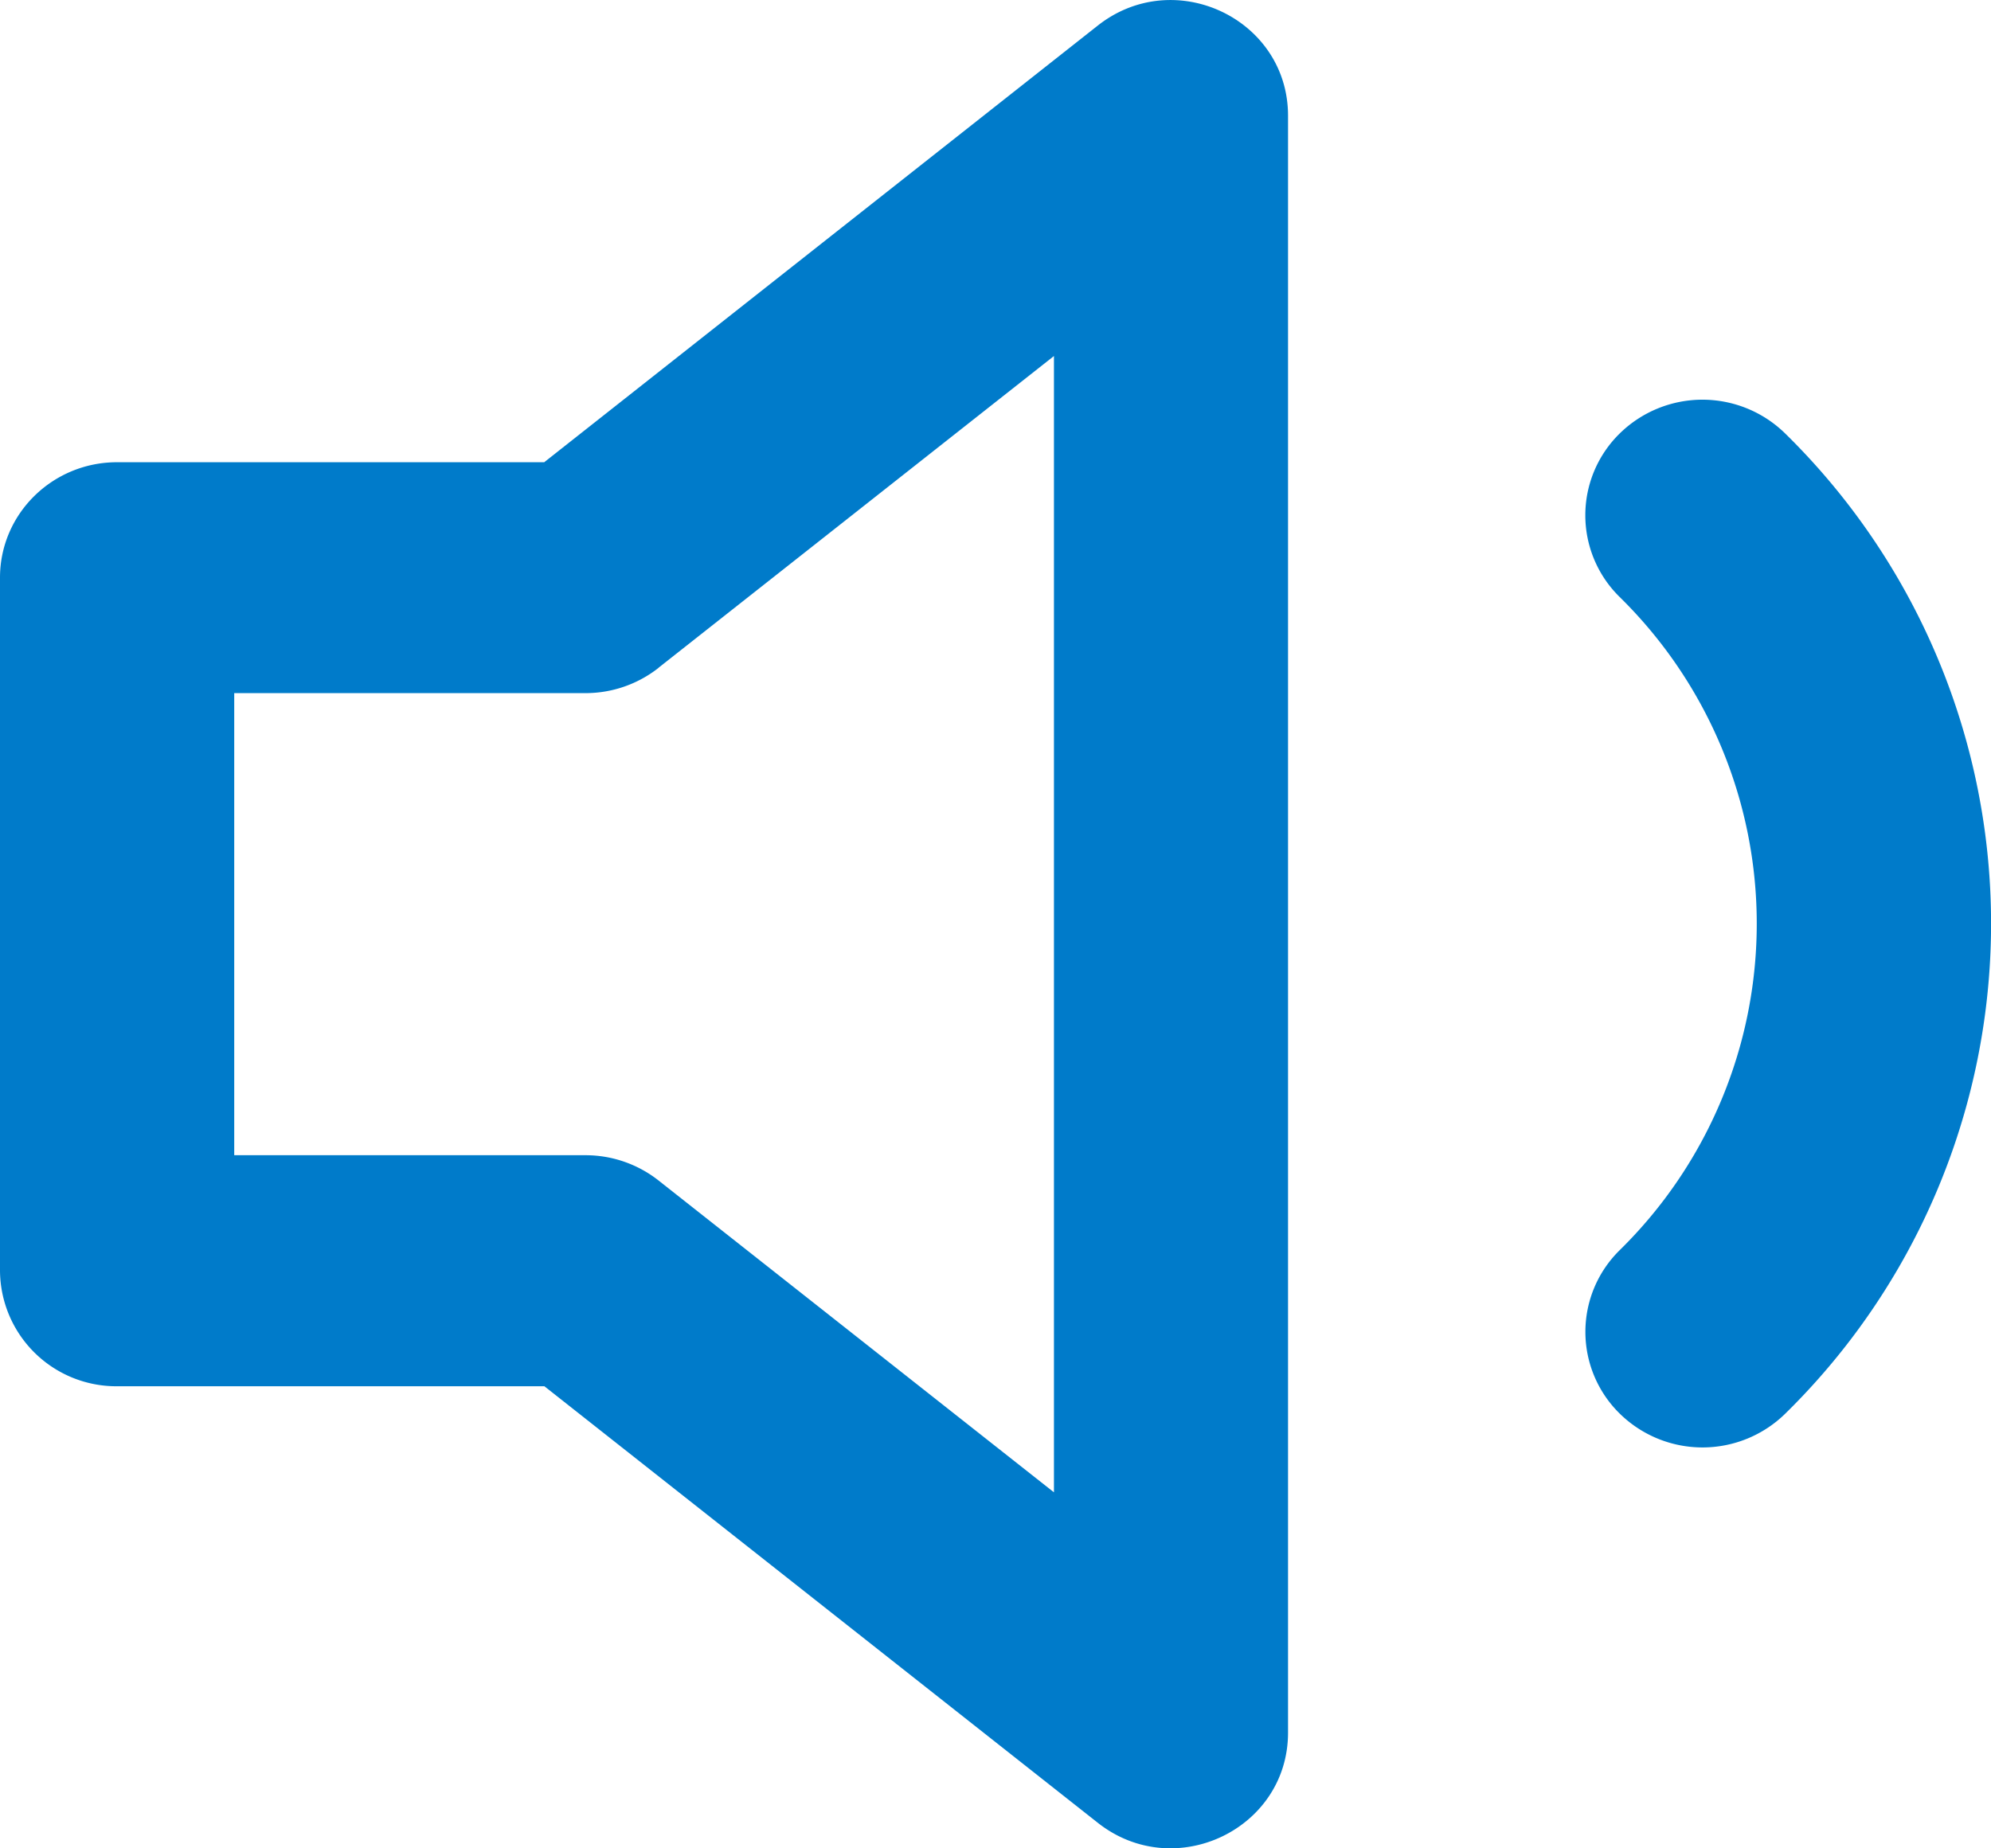 <svg xmlns="http://www.w3.org/2000/svg" width="14" height="13" viewBox="0 0 14 13">
    <path fill="#007BCA" fill-rule="nonzero" d="M3.828 3.25L7.719.18c.54-.426 1.338-.047 1.338.634v11.372c0 .681-.799 1.06-1.338.634L3.828 9.75H.823A.818.818 0 0 1 0 8.936V4.063c0-.449.369-.812.823-.812h3.005zm7.561.949a.805.805 0 0 1 0-1.15.831.831 0 0 1 1.165.001 4.828 4.828 0 0 1 0 6.892.831.831 0 0 1-1.165 0 .805.805 0 0 1 0-1.149 3.219 3.219 0 0 0 0-4.594zm-6.758.498a.83.83 0 0 1-.514.178h-2.47v3.25h2.47a.83.83 0 0 1 .514.178l2.78 2.193V2.504L4.63 4.697z"/>
</svg>
